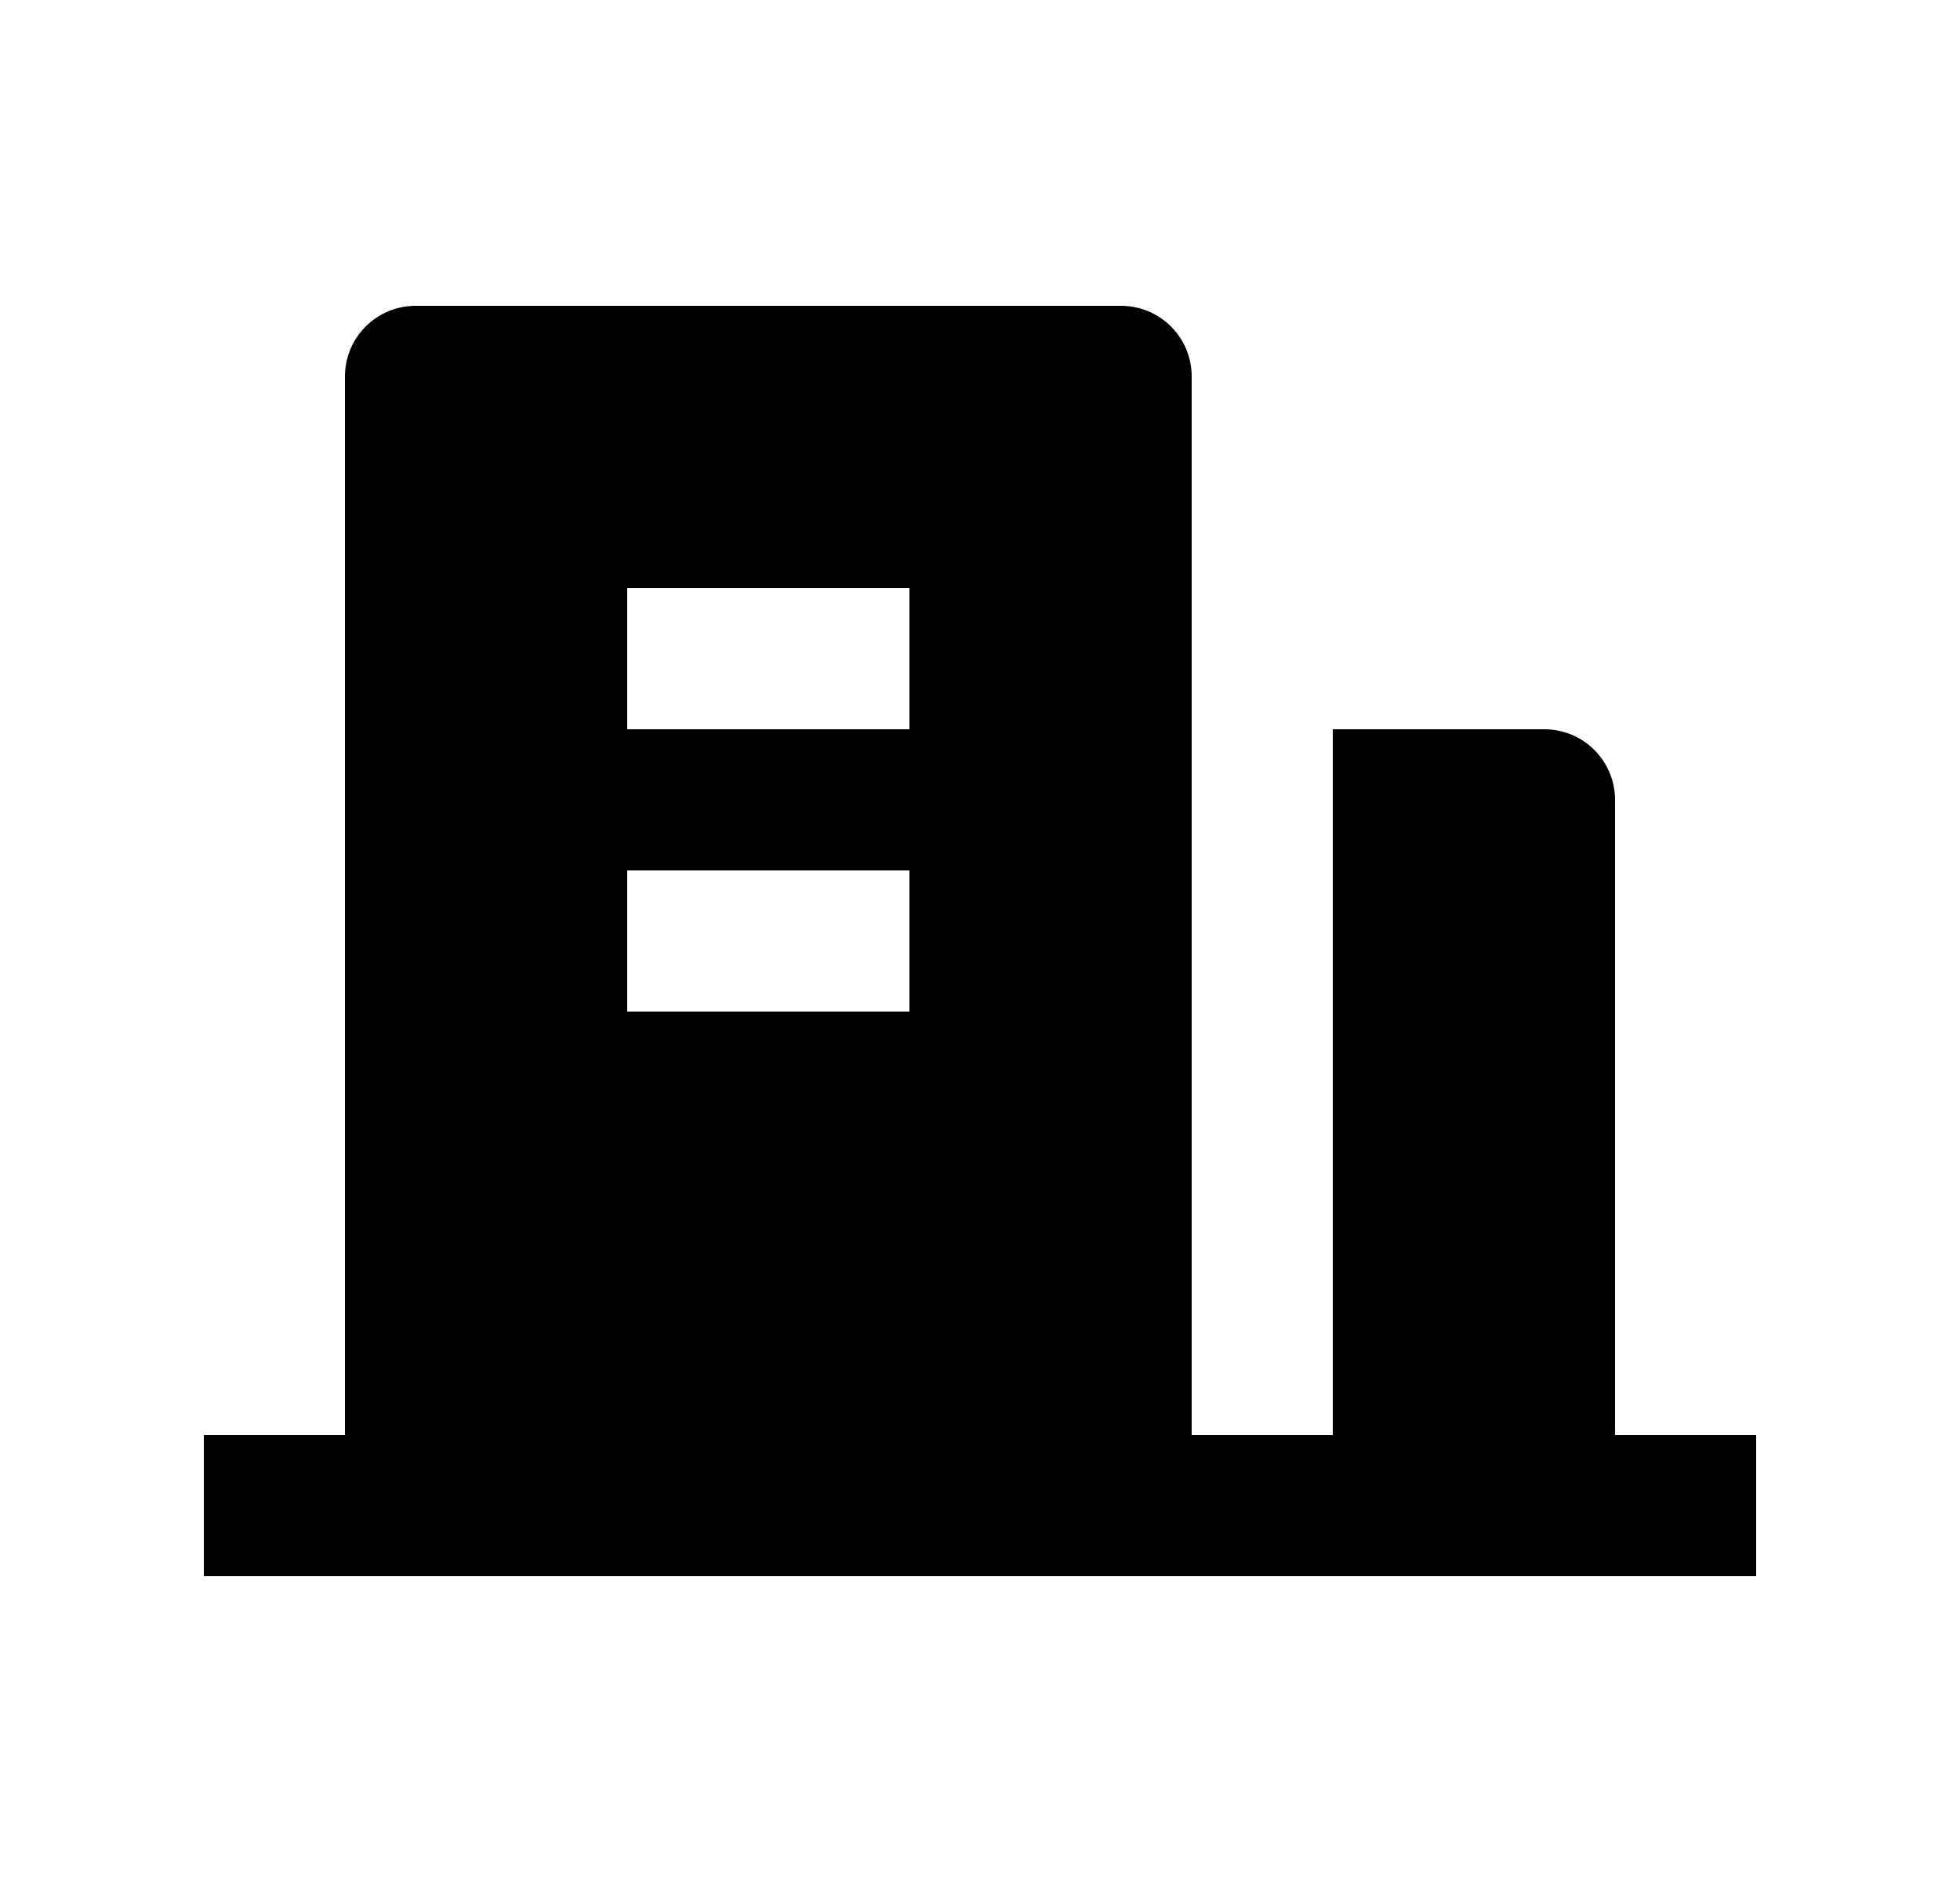 <svg width="25" height="24" viewBox="0 0 25 24" fill="none" xmlns="http://www.w3.org/2000/svg">
<path d="M20.6 18.3H22.4V20.1H2.6V18.3H4.4V4.8C4.4 4.561 4.495 4.332 4.664 4.164C4.832 3.995 5.061 3.9 5.3 3.9H14.3C14.539 3.9 14.768 3.995 14.936 4.164C15.105 4.332 15.2 4.561 15.2 4.8V18.3H17V9.3H19.7C19.939 9.3 20.168 9.395 20.336 9.564C20.505 9.732 20.6 9.961 20.6 10.2V18.3ZM8 11.1V12.9H11.6V11.1H8ZM8 7.5V9.3H11.6V7.5H8Z" fill="#0A0D14" style="fill:#0A0D14;fill:color(display-p3 0.039 0.051 0.078);fill-opacity:1;"/>
</svg>
